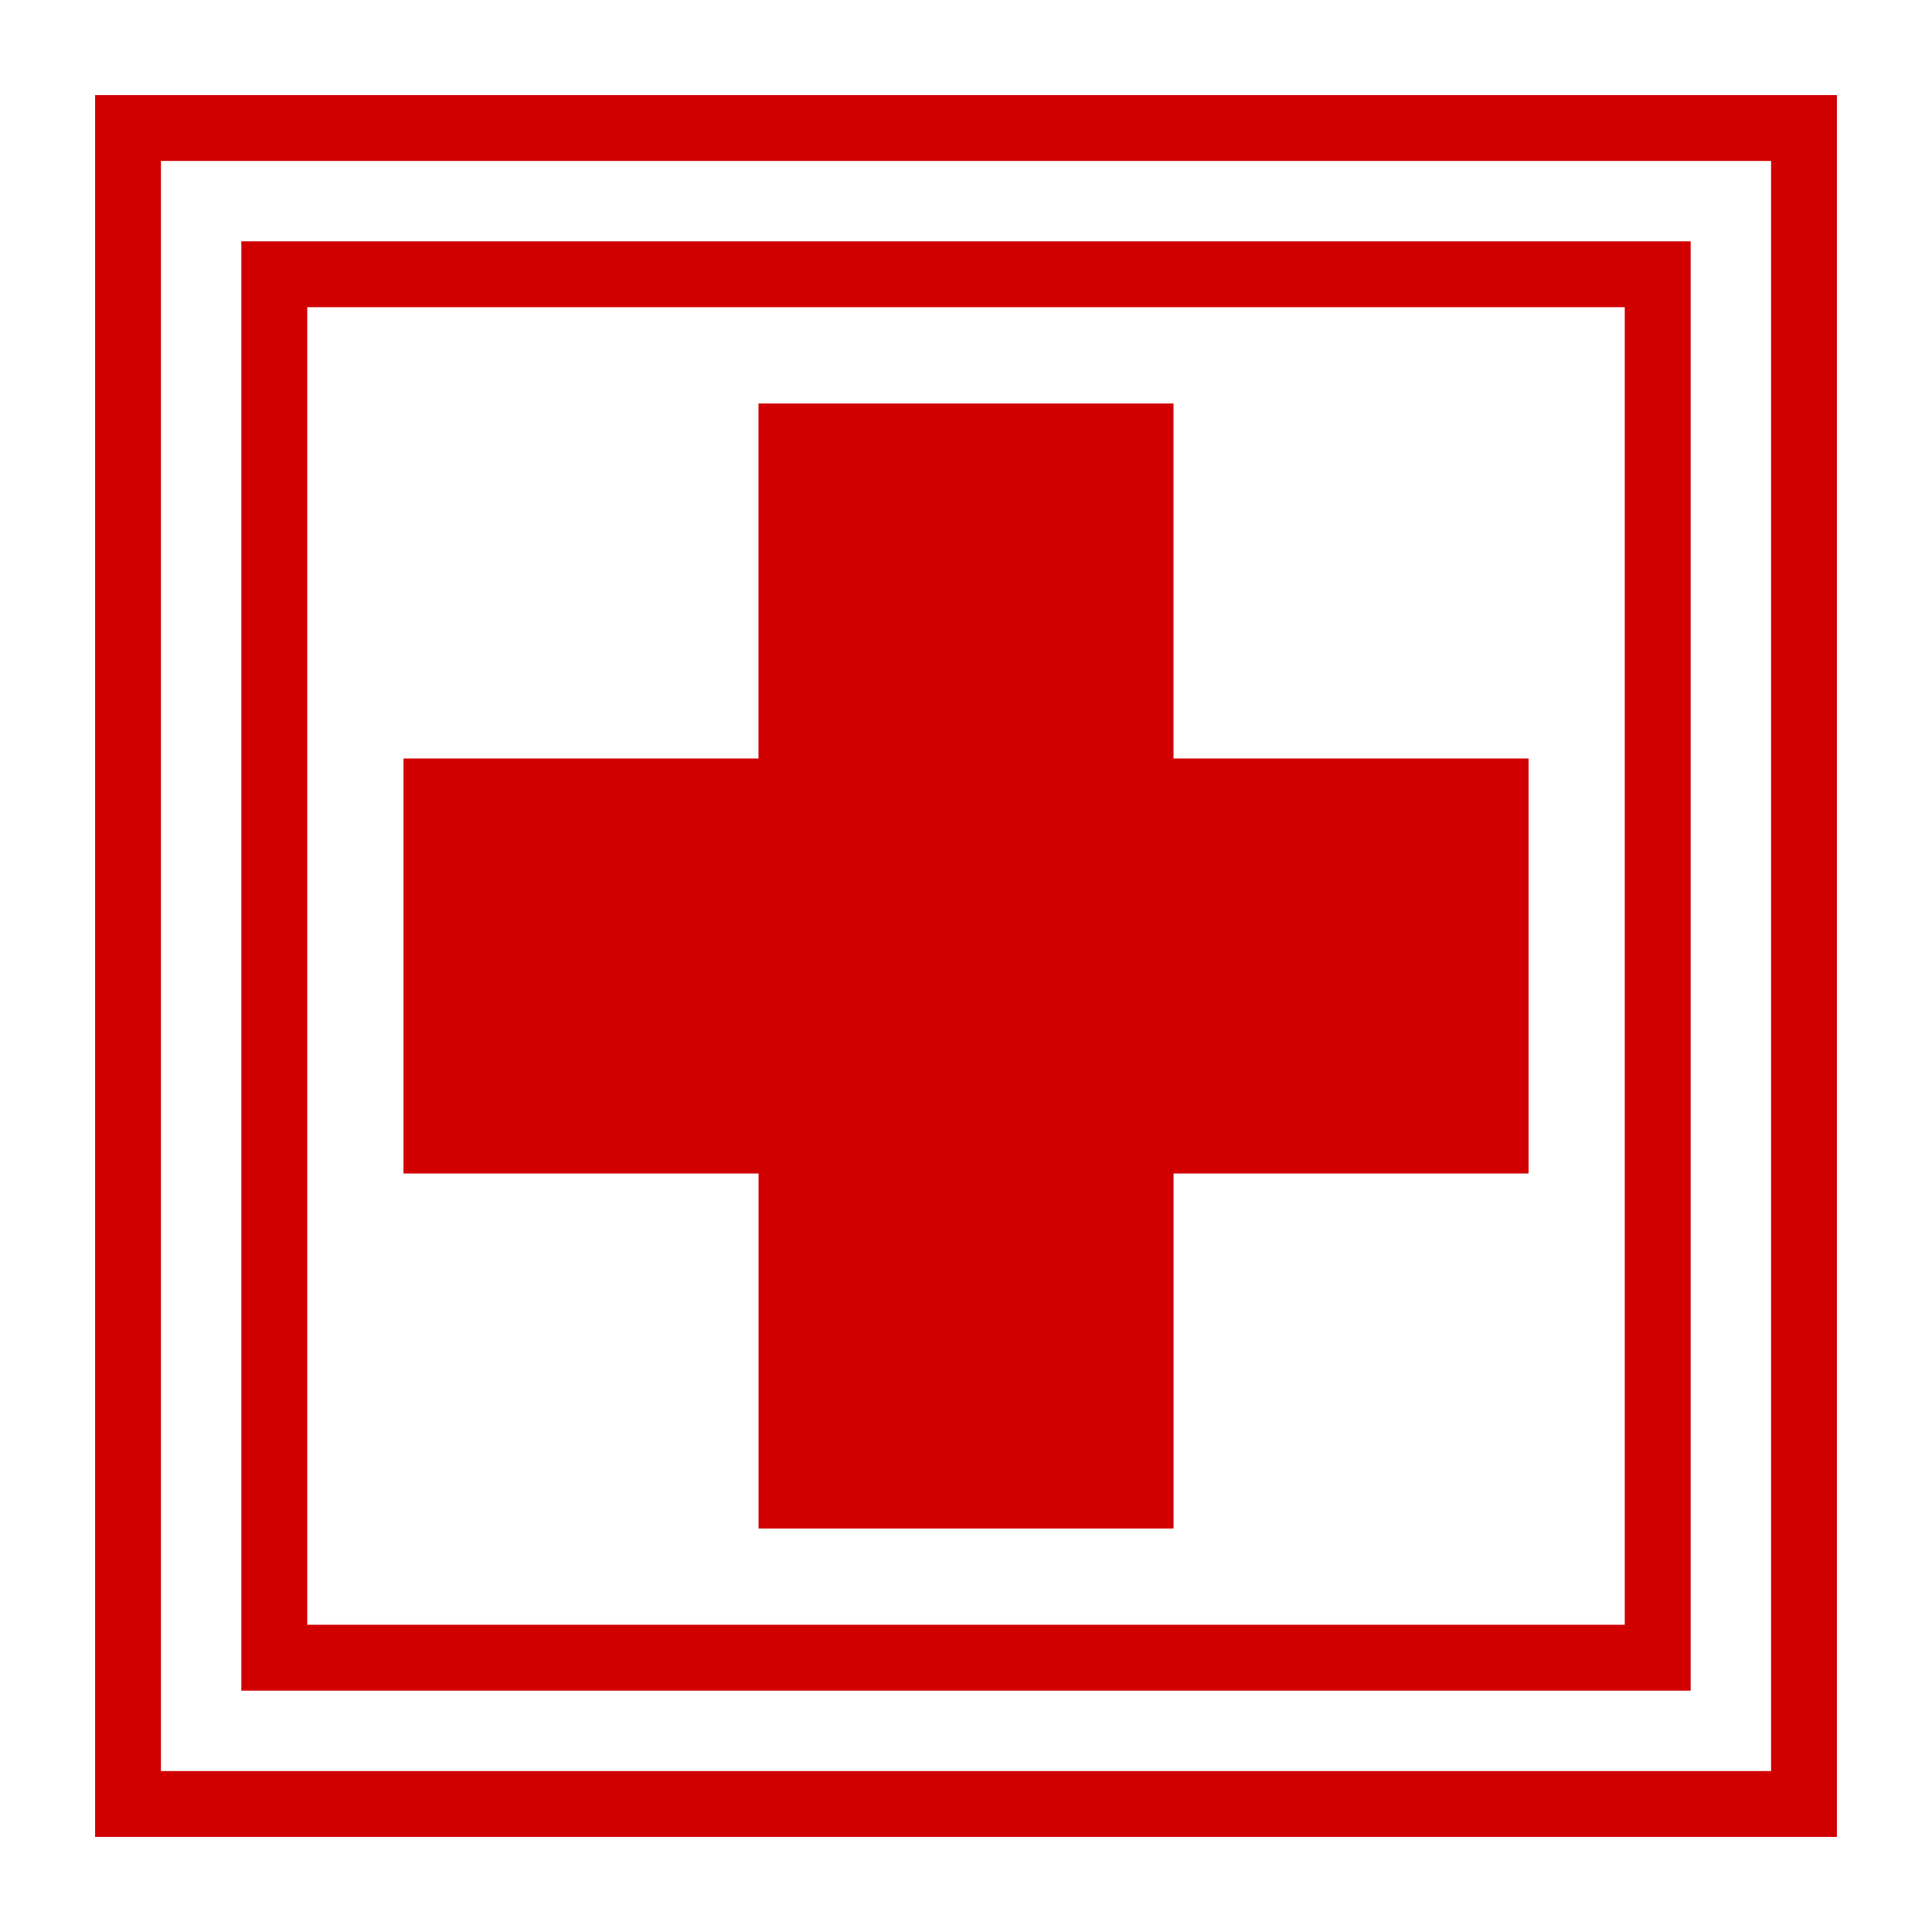 <?xml version="1.0" encoding="UTF-8" standalone="no"?>
<!-- Created with Inkscape (http://www.inkscape.org/) -->

<svg
   width="32mm"
   height="32mm"
   viewBox="0 0 32 32"
   version="1.1"
   id="svg1"
   xml:space="preserve"
   sodipodi:docname="amenity_pharmacy_dispensing.svg"
   inkscape:version="1.3.1 (9b9bdc1480, 2023-11-25, custom)"
   xmlns:inkscape="http://www.inkscape.org/namespaces/inkscape"
   xmlns:sodipodi="http://sodipodi.sourceforge.net/DTD/sodipodi-0.dtd"
   xmlns="http://www.w3.org/2000/svg"
   xmlns:svg="http://www.w3.org/2000/svg"><sodipodi:namedview
     id="namedview1"
     pagecolor="#ffffff"
     bordercolor="#666666"
     borderopacity="1.0"
     inkscape:showpageshadow="2"
     inkscape:pageopacity="0.0"
     inkscape:pagecheckerboard="0"
     inkscape:deskcolor="#d1d1d1"
     inkscape:document-units="mm"
     inkscape:zoom="1.4142136"
     inkscape:cx="11.313708"
     inkscape:cy="62.578948"
     inkscape:window-width="1318"
     inkscape:window-height="719"
     inkscape:window-x="48"
     inkscape:window-y="27"
     inkscape:window-maximized="1"
     inkscape:current-layer="layer1" /><defs
     id="defs1" /><g
     inkscape:label="Livello 1"
     inkscape:groupmode="layer"
     id="layer1"><path
       id="rect2-5"
       style="color:#000000;fill:#d10000;fill-opacity:1;stroke-width:1.031;stroke-dashoffset:6.032;-inkscape-stroke:none;paint-order:markers fill stroke"
       d="M 1.575,1.575 V 30.425 H 30.425 V 1.575 Z M 2.666,2.666 H 29.334 V 29.334 H 2.666 Z M 3.997,3.997 v 24.006 h 24.006 V 3.997 Z M 5.089,5.088 H 26.911 V 26.911 H 5.089 Z" /><g
       id="path19"
       transform="translate(-33.677,-0.886)" /><g
       id="rect22-0"
       transform="matrix(-1,0,0,1,-3.015,-0.656)" /><g
       id="rect22-7"
       transform="matrix(-1,0,0,1,-2.831,-0.886)" /><g
       id="path26"
       transform="translate(-33.677,-0.886)" /><g
       id="path52-1"
       transform="matrix(-1,0,0,1,-11.68,-0.886)" /><path
       id="rect74"
       style="fill:#d10000;fill-opacity:1;stroke:none;stroke-width:0.257;stroke-linecap:round;stroke-linejoin:round;stroke-dasharray:none;stroke-dashoffset:6.032;stroke-opacity:1;paint-order:stroke markers fill"
       d="M 12.563,6.683 V 12.563 H 6.683 v 6.874 h 5.881 v 5.88 h 6.874 v -5.88 h 5.88 V 12.563 H 19.437 V 6.683 Z"
       sodipodi:nodetypes="ccccccccccccc" /></g></svg>
